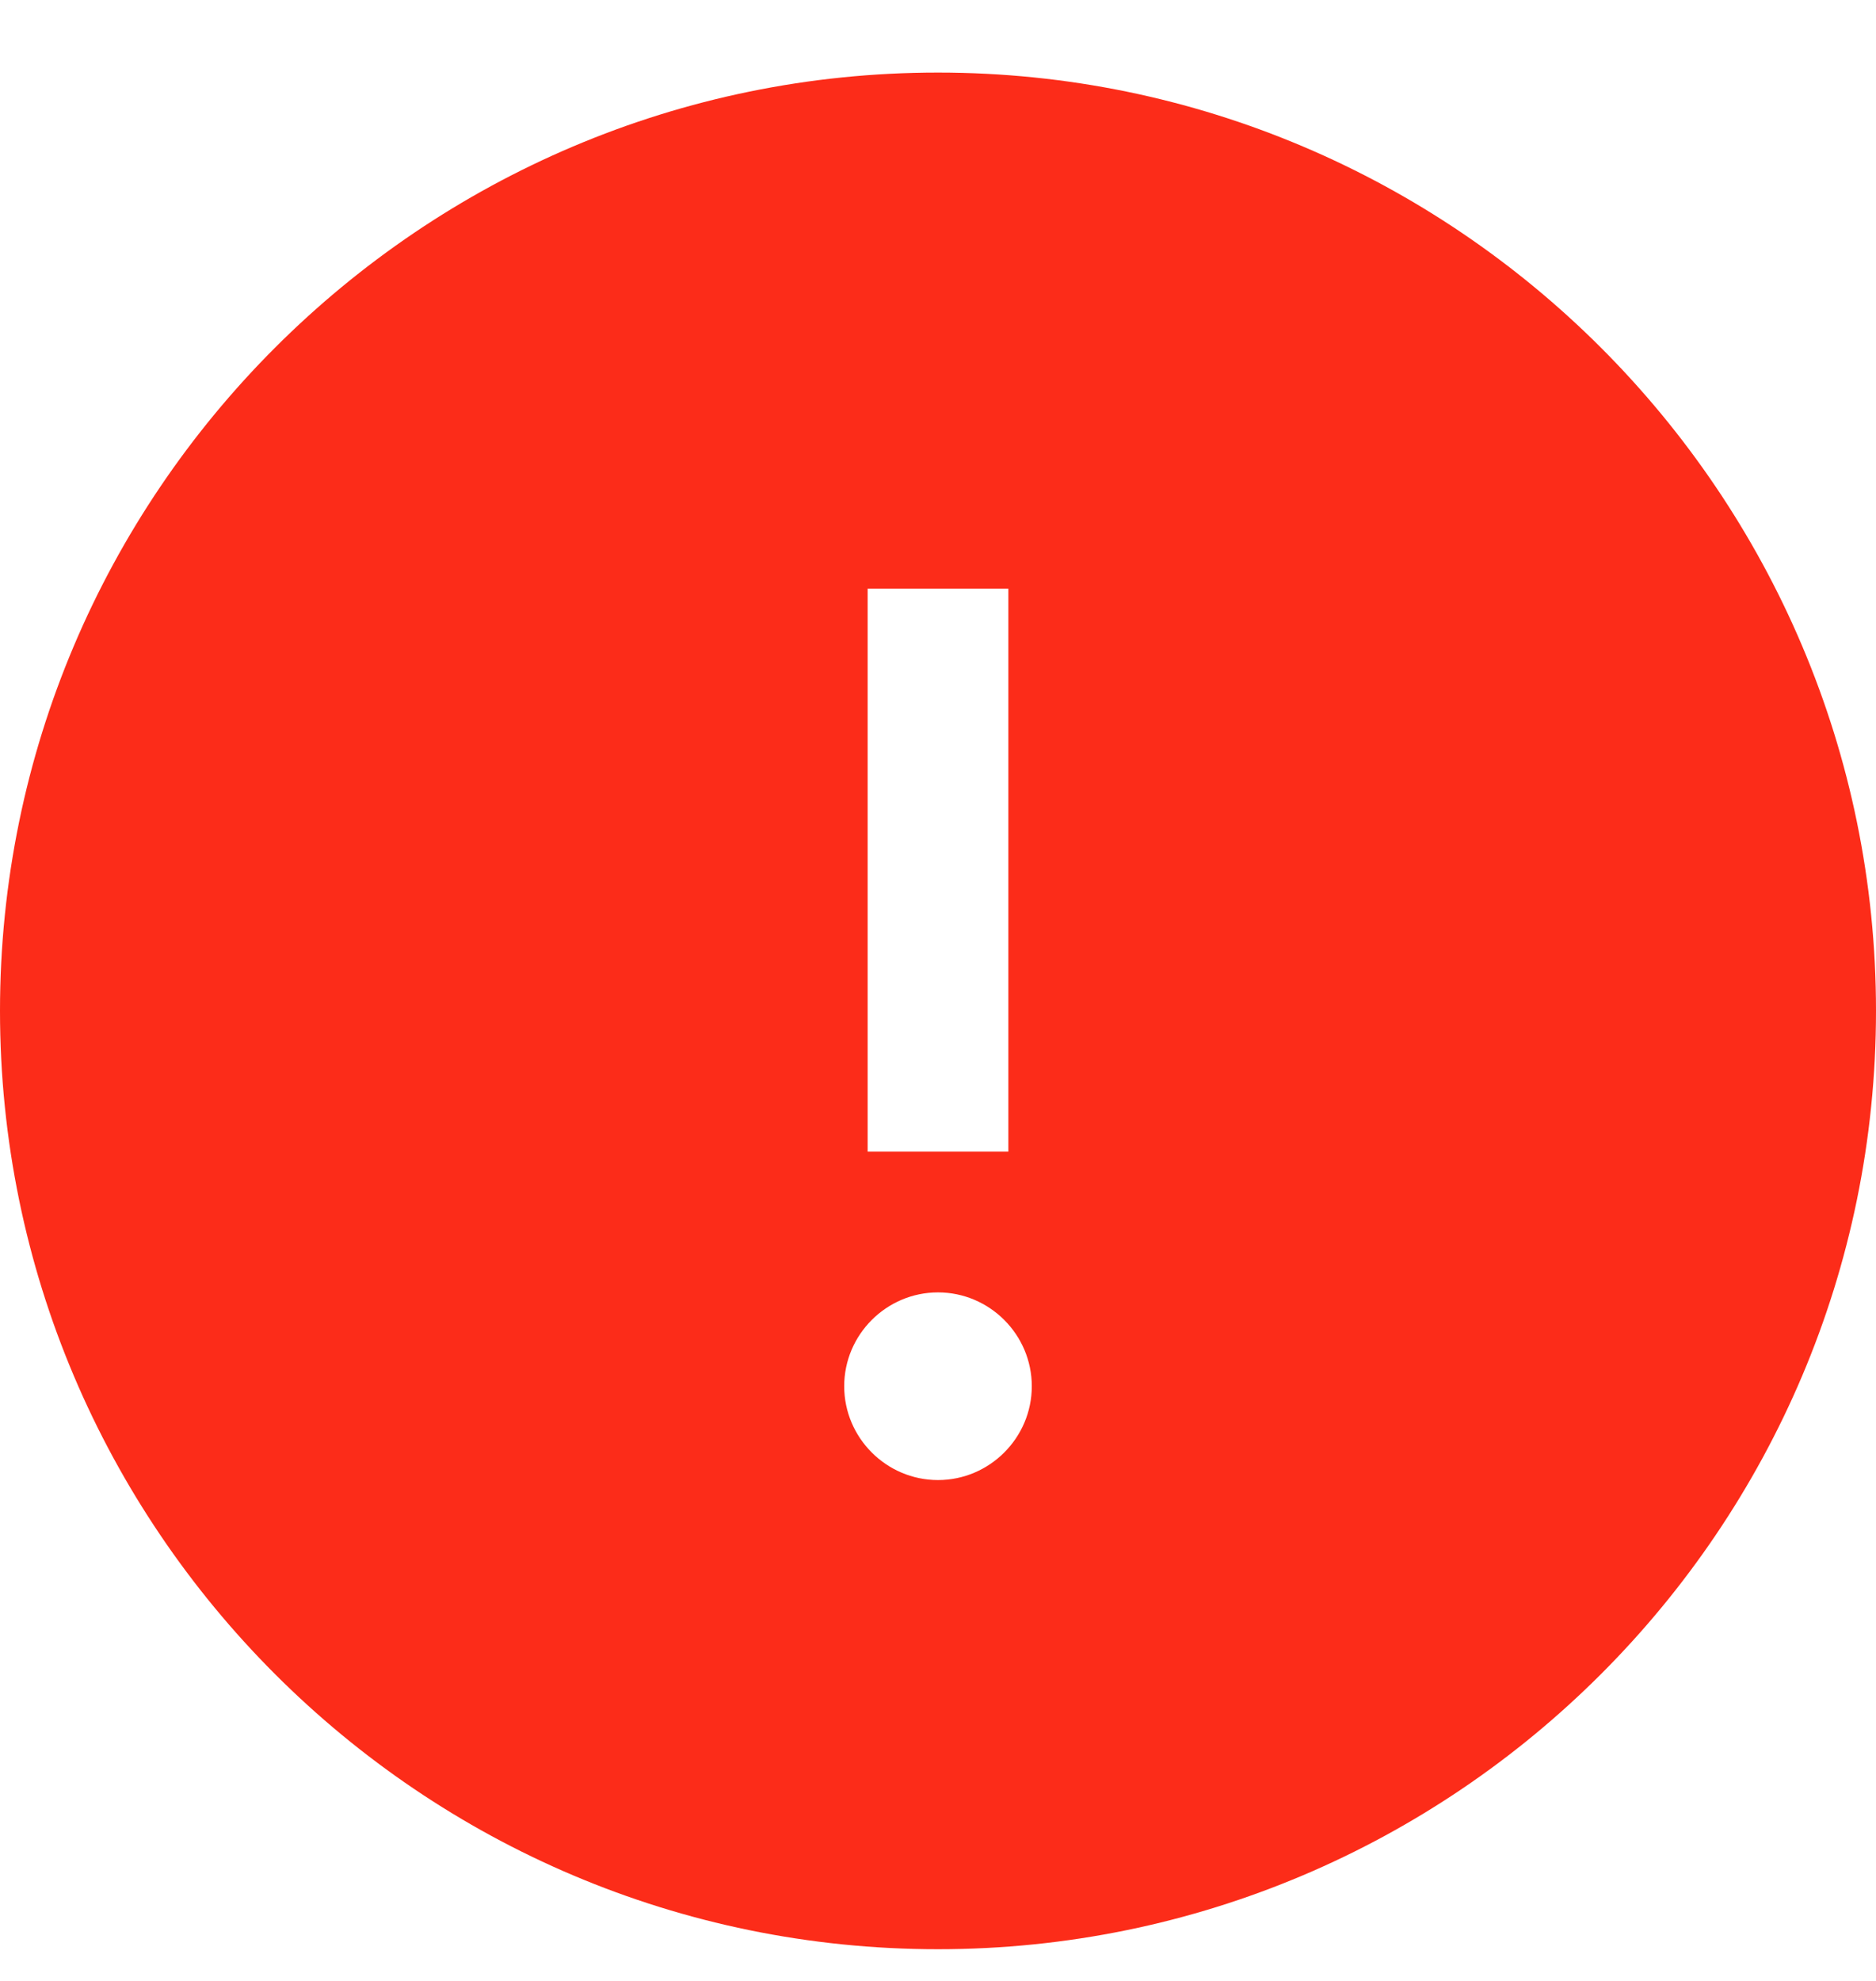 <svg width="18" height="19" viewBox="0 0 18 19" fill="none" xmlns="http://www.w3.org/2000/svg">
<path d="M9 0.696C4.037 0.696 0 4.733 0 9.696C0 14.66 4.037 18.696 9 18.696C13.963 18.696 18 14.66 18 9.696C18 4.733 13.963 0.696 9 0.696ZM8.325 5.646H9.675V11.046H8.325V5.646ZM9 14.196C8.505 14.196 8.1 13.791 8.1 13.296C8.1 12.801 8.505 12.396 9 12.396C9.495 12.396 9.9 12.801 9.9 13.296C9.9 13.791 9.495 14.196 9 14.196Z" fill="#FC2C19"/>
</svg>
